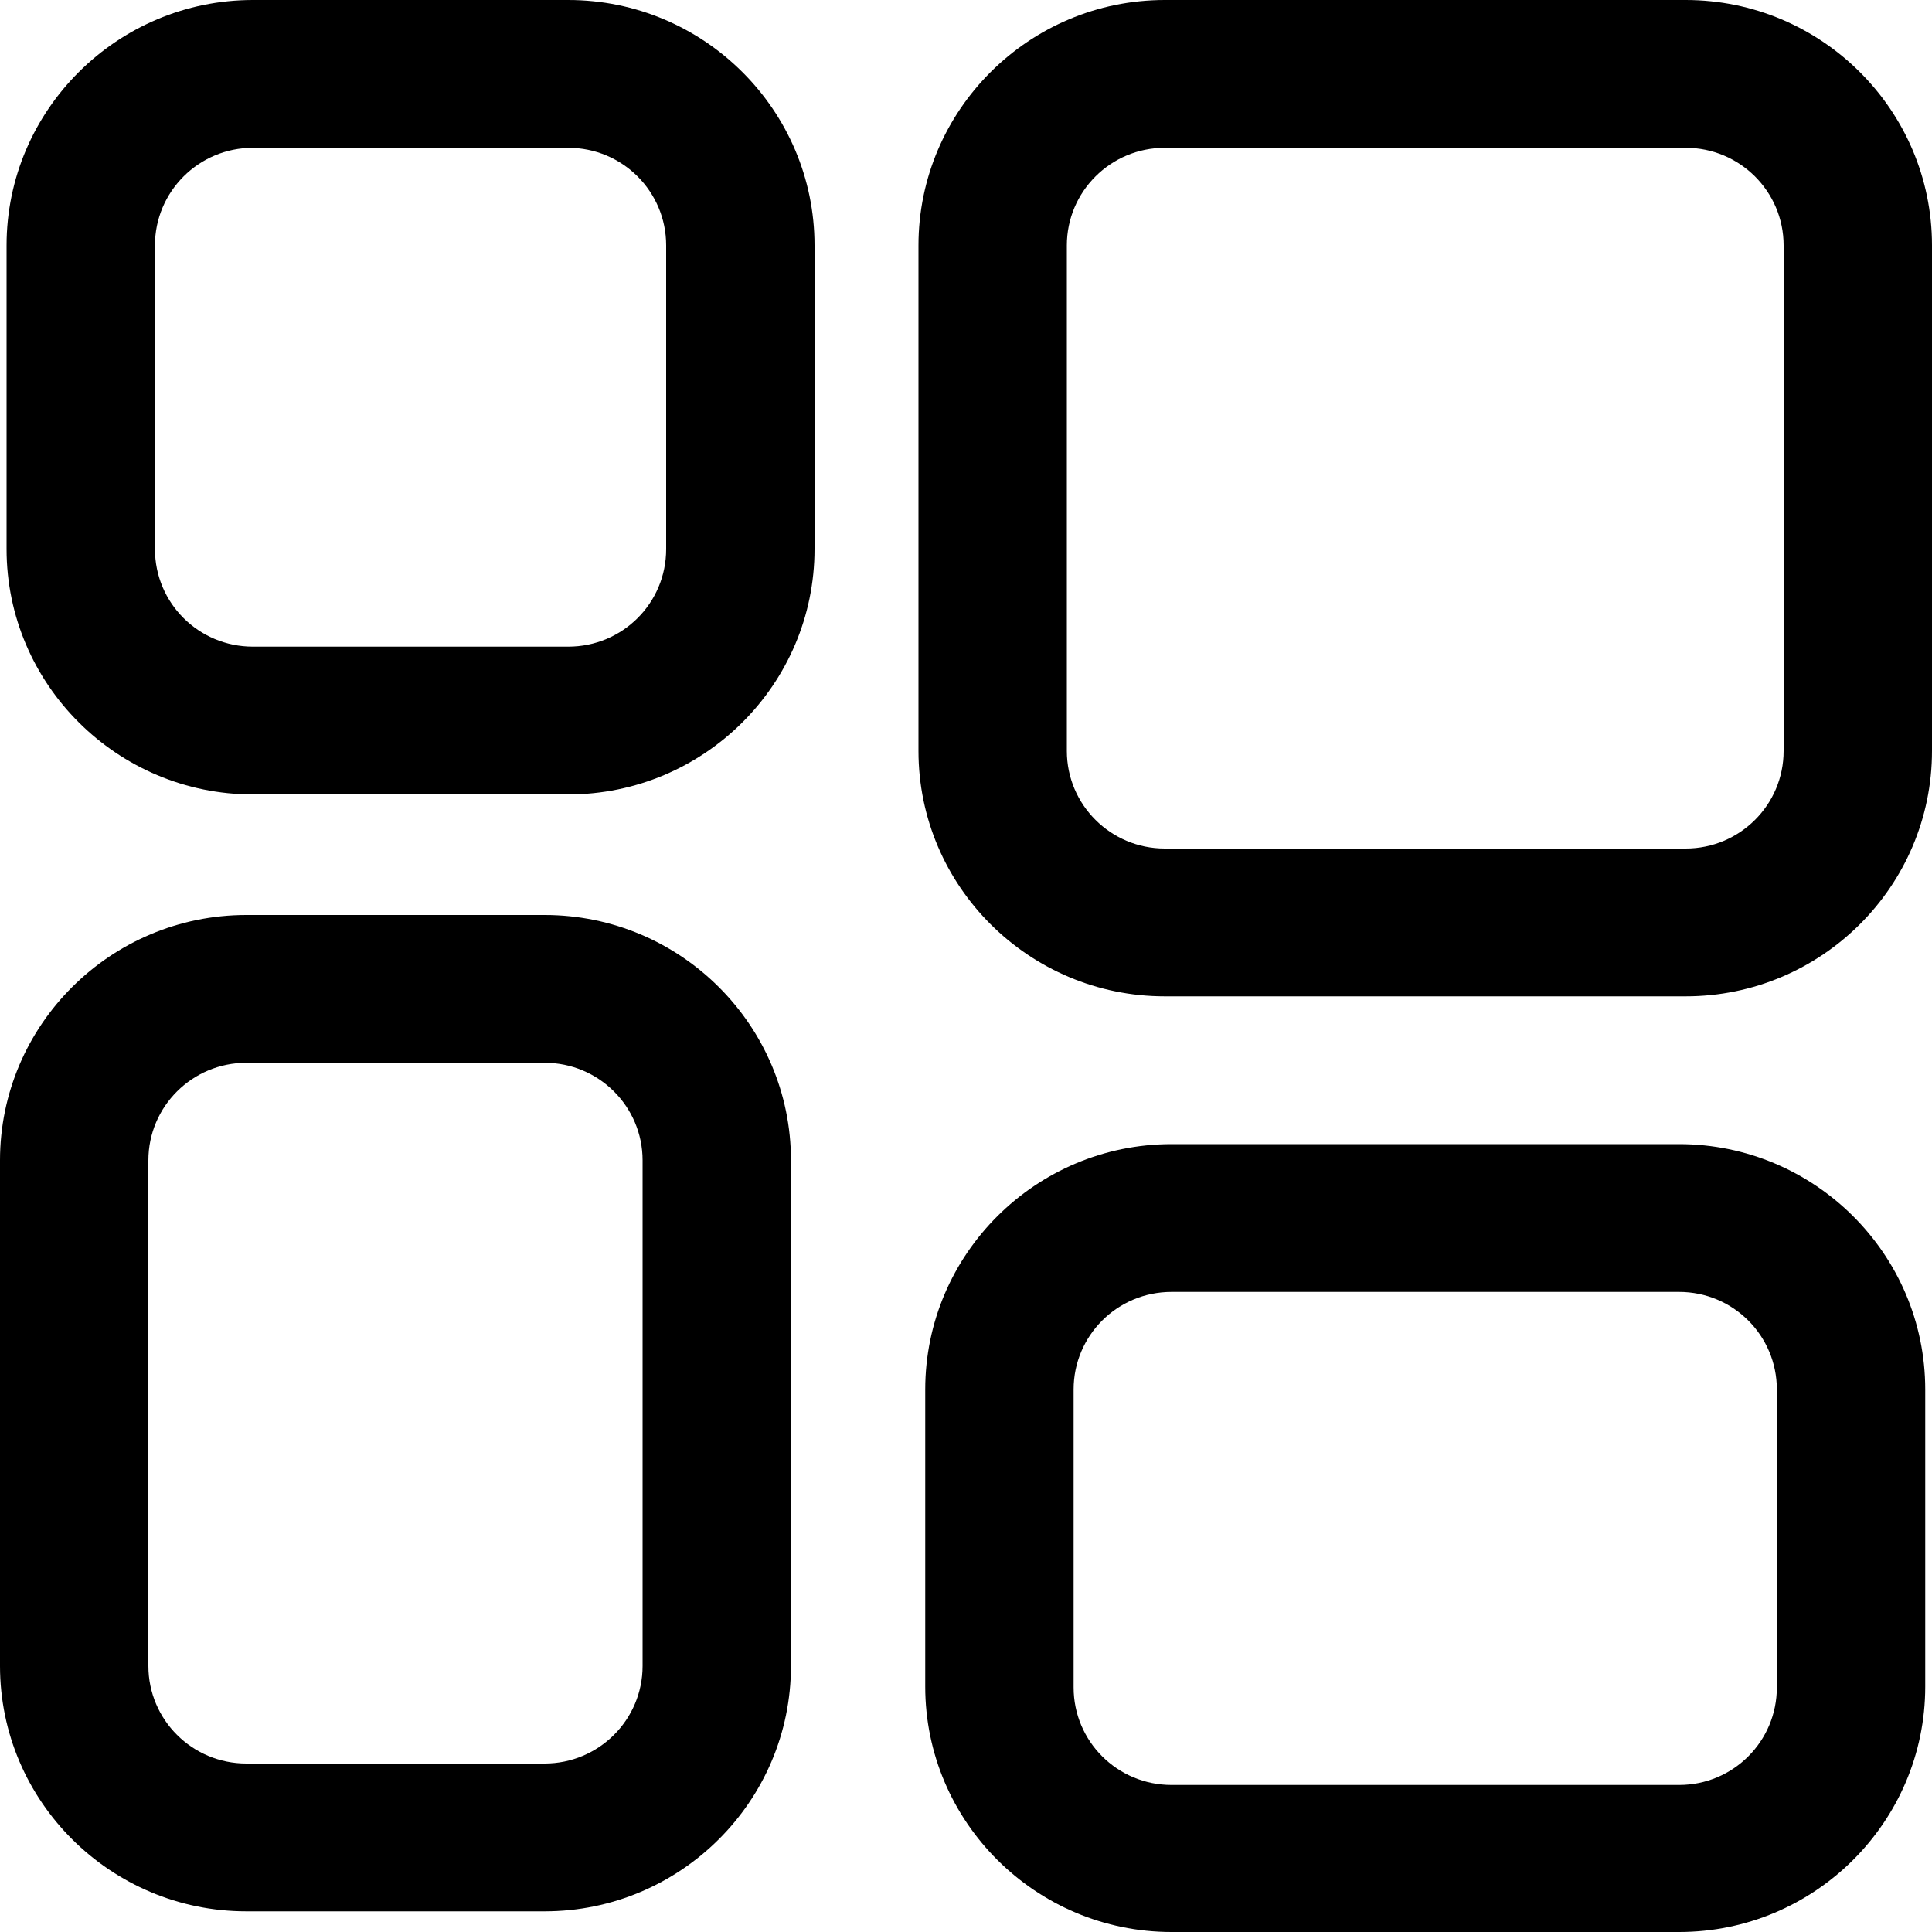 <svg width="10" height="10" viewBox="0 0 10 10" fill="none" xmlns="http://www.w3.org/2000/svg">
<g clip-path="url(#clip0)">
<path d="M2.941 0H1.309C0.607 0 0.034 0.57 0.034 1.27V2.842C0.034 3.542 0.607 4.112 1.309 4.112H2.941C3.644 4.112 4.216 3.542 4.216 2.842V1.27C4.216 0.57 3.644 0 2.941 0ZM3.448 2.842C3.448 3.122 3.222 3.347 2.941 3.347H1.309C1.029 3.347 0.802 3.122 0.802 2.842V1.27C0.802 0.991 1.029 0.765 1.309 0.765H2.941C3.222 0.765 3.448 0.991 3.448 1.27V2.842Z" fill="#000000"/>
<path d="M8.725 0H6.029C5.326 0 4.754 0.57 4.754 1.27V3.887C4.754 4.587 5.326 5.157 6.029 5.157H8.725C9.428 5.157 10 4.587 10 3.887V1.27C10 0.57 9.428 0 8.725 0ZM9.232 3.887C9.232 4.166 9.005 4.392 8.725 4.392H6.029C5.749 4.392 5.522 4.166 5.522 3.887V1.27C5.522 0.991 5.749 0.765 6.029 0.765H8.725C9.005 0.765 9.232 0.991 9.232 1.27V3.887Z" fill="#000000"/>
<path d="M2.819 4.736H1.275C0.572 4.736 0 5.306 0 6.006V8.623C0 9.323 0.572 9.893 1.275 9.893H2.819C3.522 9.893 4.094 9.323 4.094 8.623V6.006C4.094 5.306 3.522 4.736 2.819 4.736ZM3.326 8.623C3.326 8.902 3.099 9.128 2.819 9.128H1.275C0.995 9.128 0.768 8.902 0.768 8.623V6.006C0.768 5.727 0.995 5.501 1.275 5.501H2.819C3.099 5.501 3.326 5.727 3.326 6.006V8.623Z" fill="#000000"/>
<path d="M8.691 5.922H6.064C5.361 5.922 4.789 6.492 4.789 7.192V8.73C4.789 9.43 5.361 10 6.064 10H8.691C9.393 10 9.965 9.43 9.965 8.73V7.192C9.965 6.492 9.393 5.922 8.691 5.922ZM9.197 8.734C9.197 9.013 8.971 9.239 8.691 9.239H6.064C5.783 9.239 5.557 9.013 5.557 8.734V7.192C5.557 6.913 5.783 6.687 6.064 6.687H8.691C8.971 6.687 9.197 6.913 9.197 7.192V8.734Z" fill="#000000"/>
</g>
<defs>
<clipPath id="clip0">
<rect width="10" height="10" fill="white"/>
</clipPath>
</defs>
</svg>
